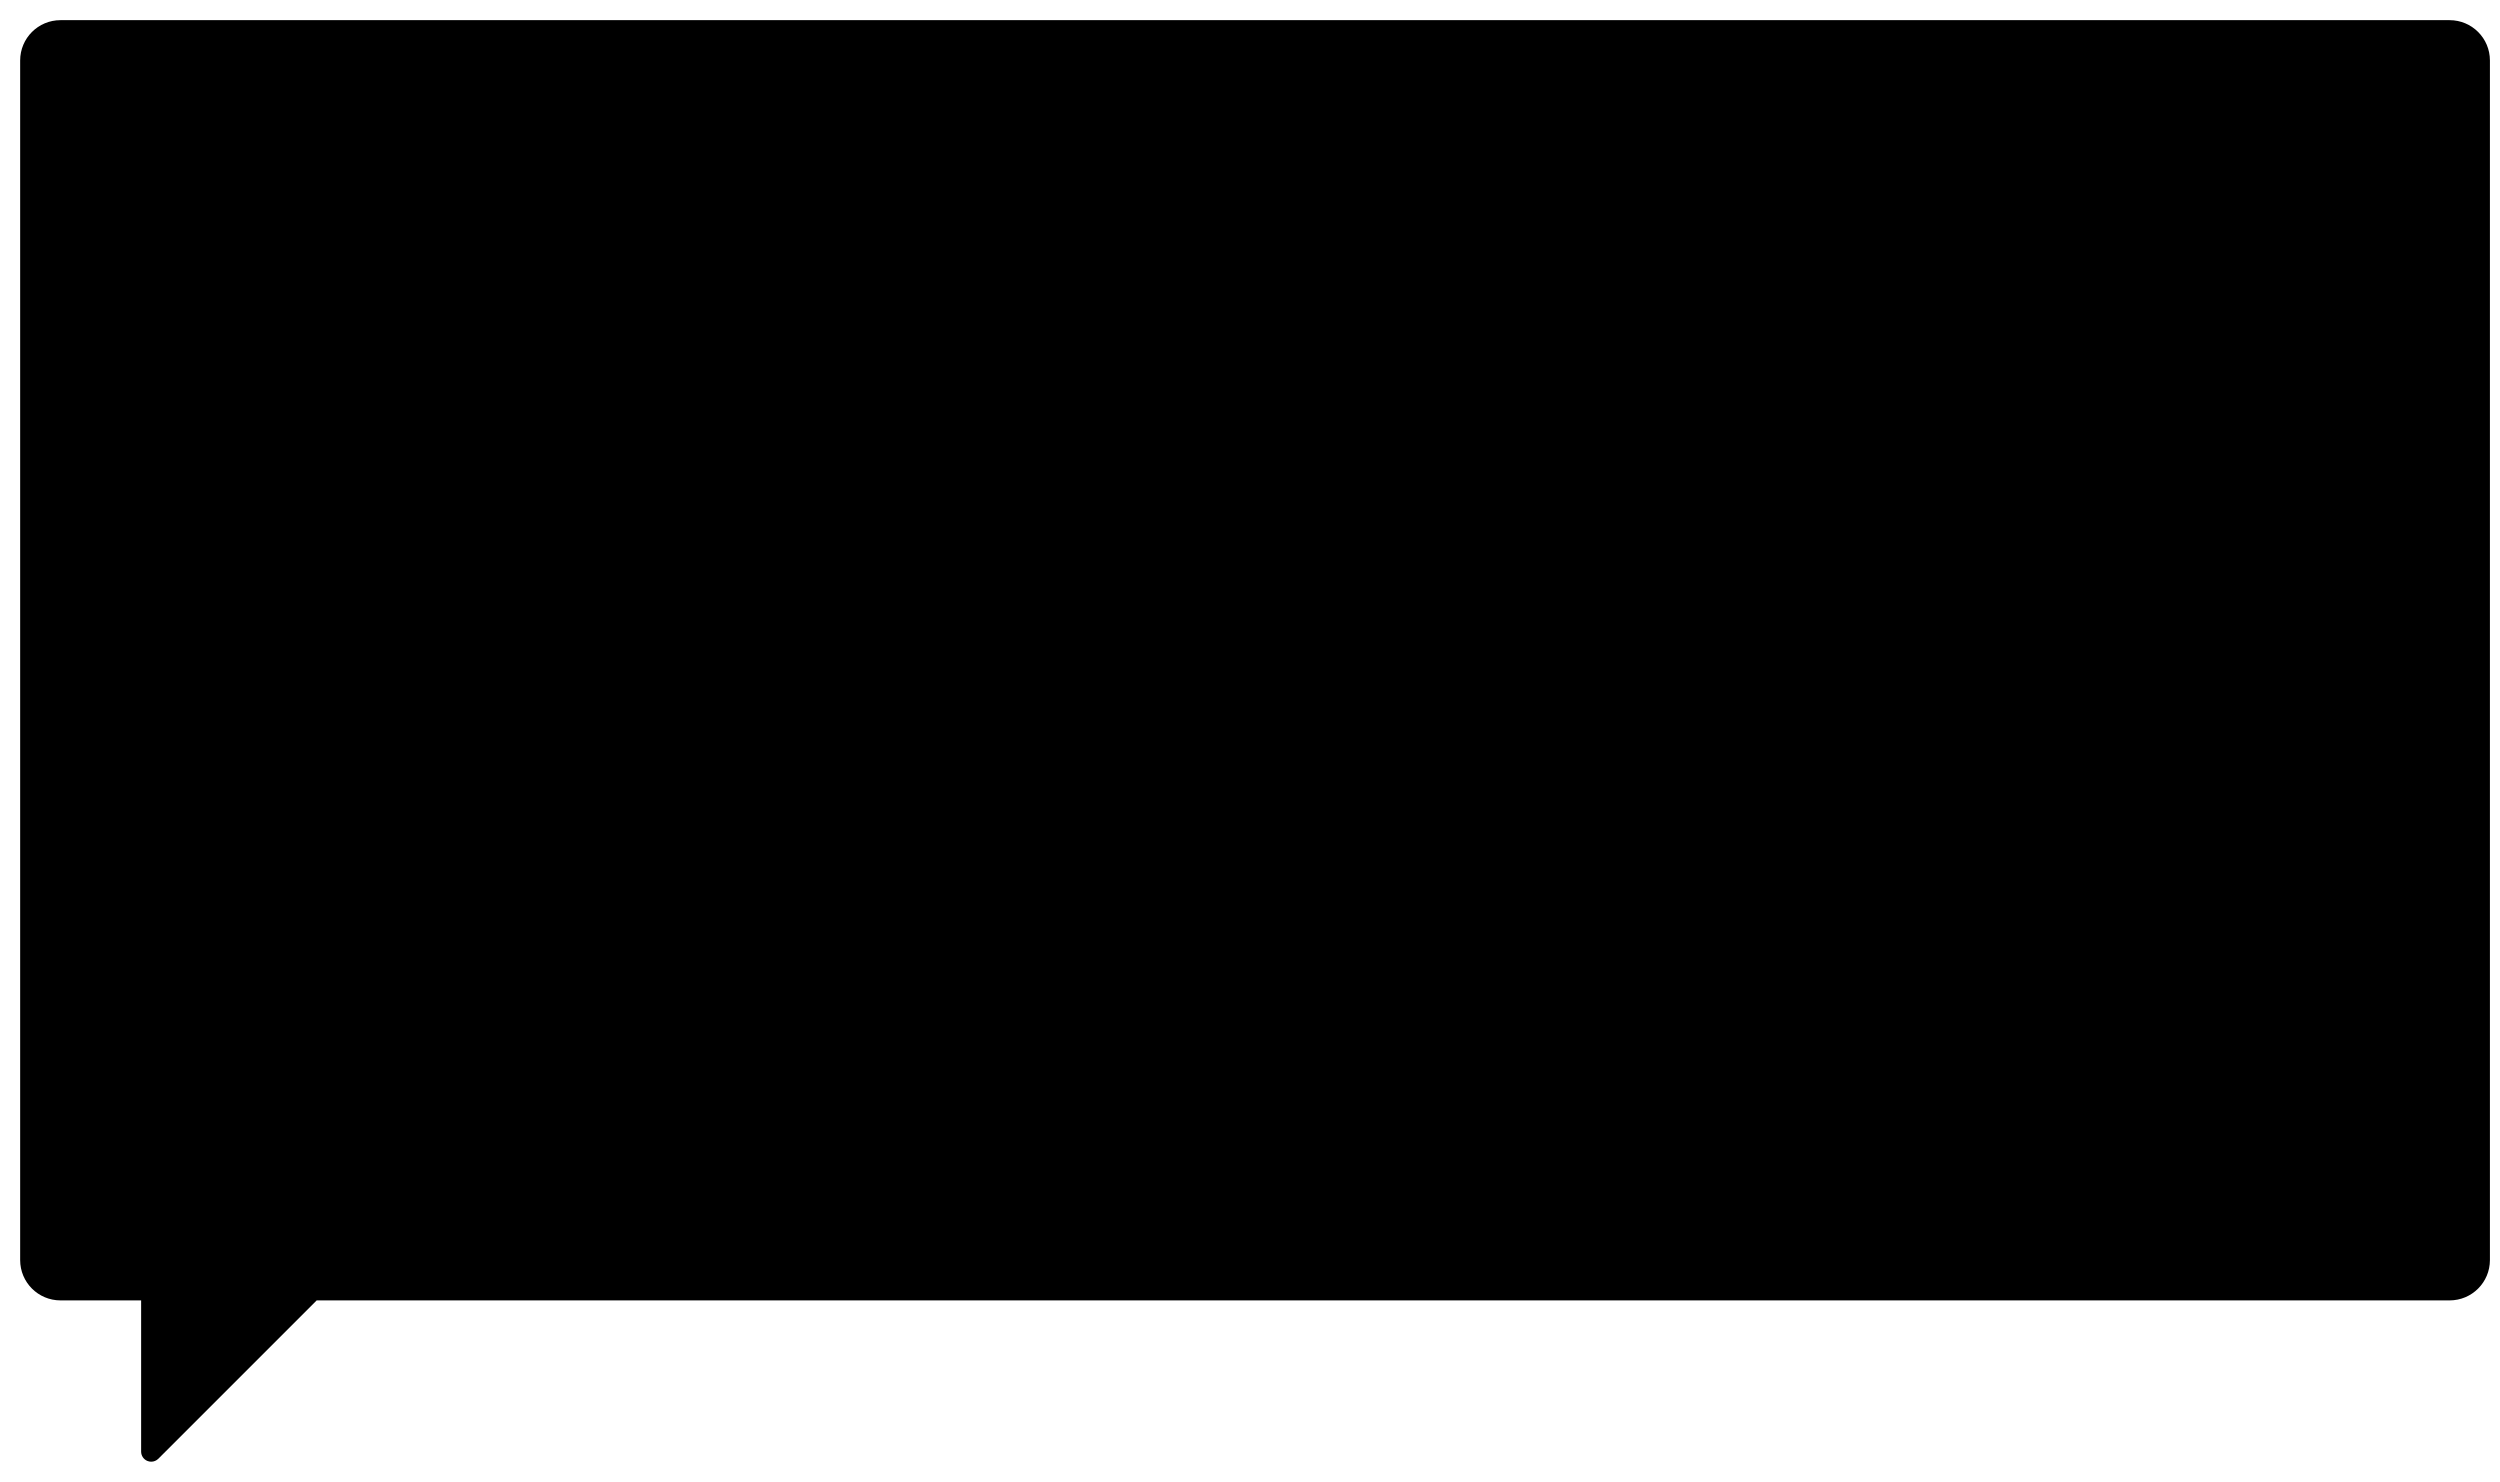 ﻿<svg version="1.1" xmlns="http://www.w3.org/2000/svg" xmlns:xlink="http://www.w3.org/1999/xlink" width="248" height="147"><defs/><g><path fill="#000000a6" stroke="none" paint-order="stroke fill markers" fill-rule="evenodd" d=" M 243 2 C 243 2 6 2 6 2 C 3.789 2 2 3.789 2 6 C 2 6 2 125 2 125 C 2 127.211 3.789 129 6 129 C 6 129 14 129 14 129 C 14 129 14 144 14 144 C 14 144.404 14.243 144.769 14.617 144.924 C 14.741 144.975 14.871 145 15 145 C 15.26 145 15.516 144.898 15.707 144.707 C 15.707 144.707 31.414 129 31.414 129 C 31.414 129 243 129 243 129 C 245.211 129 247 127.211 247 125 C 247 125 247 6 247 6 C 247 3.789 245.211 2 243 2 Z"/></g></svg>